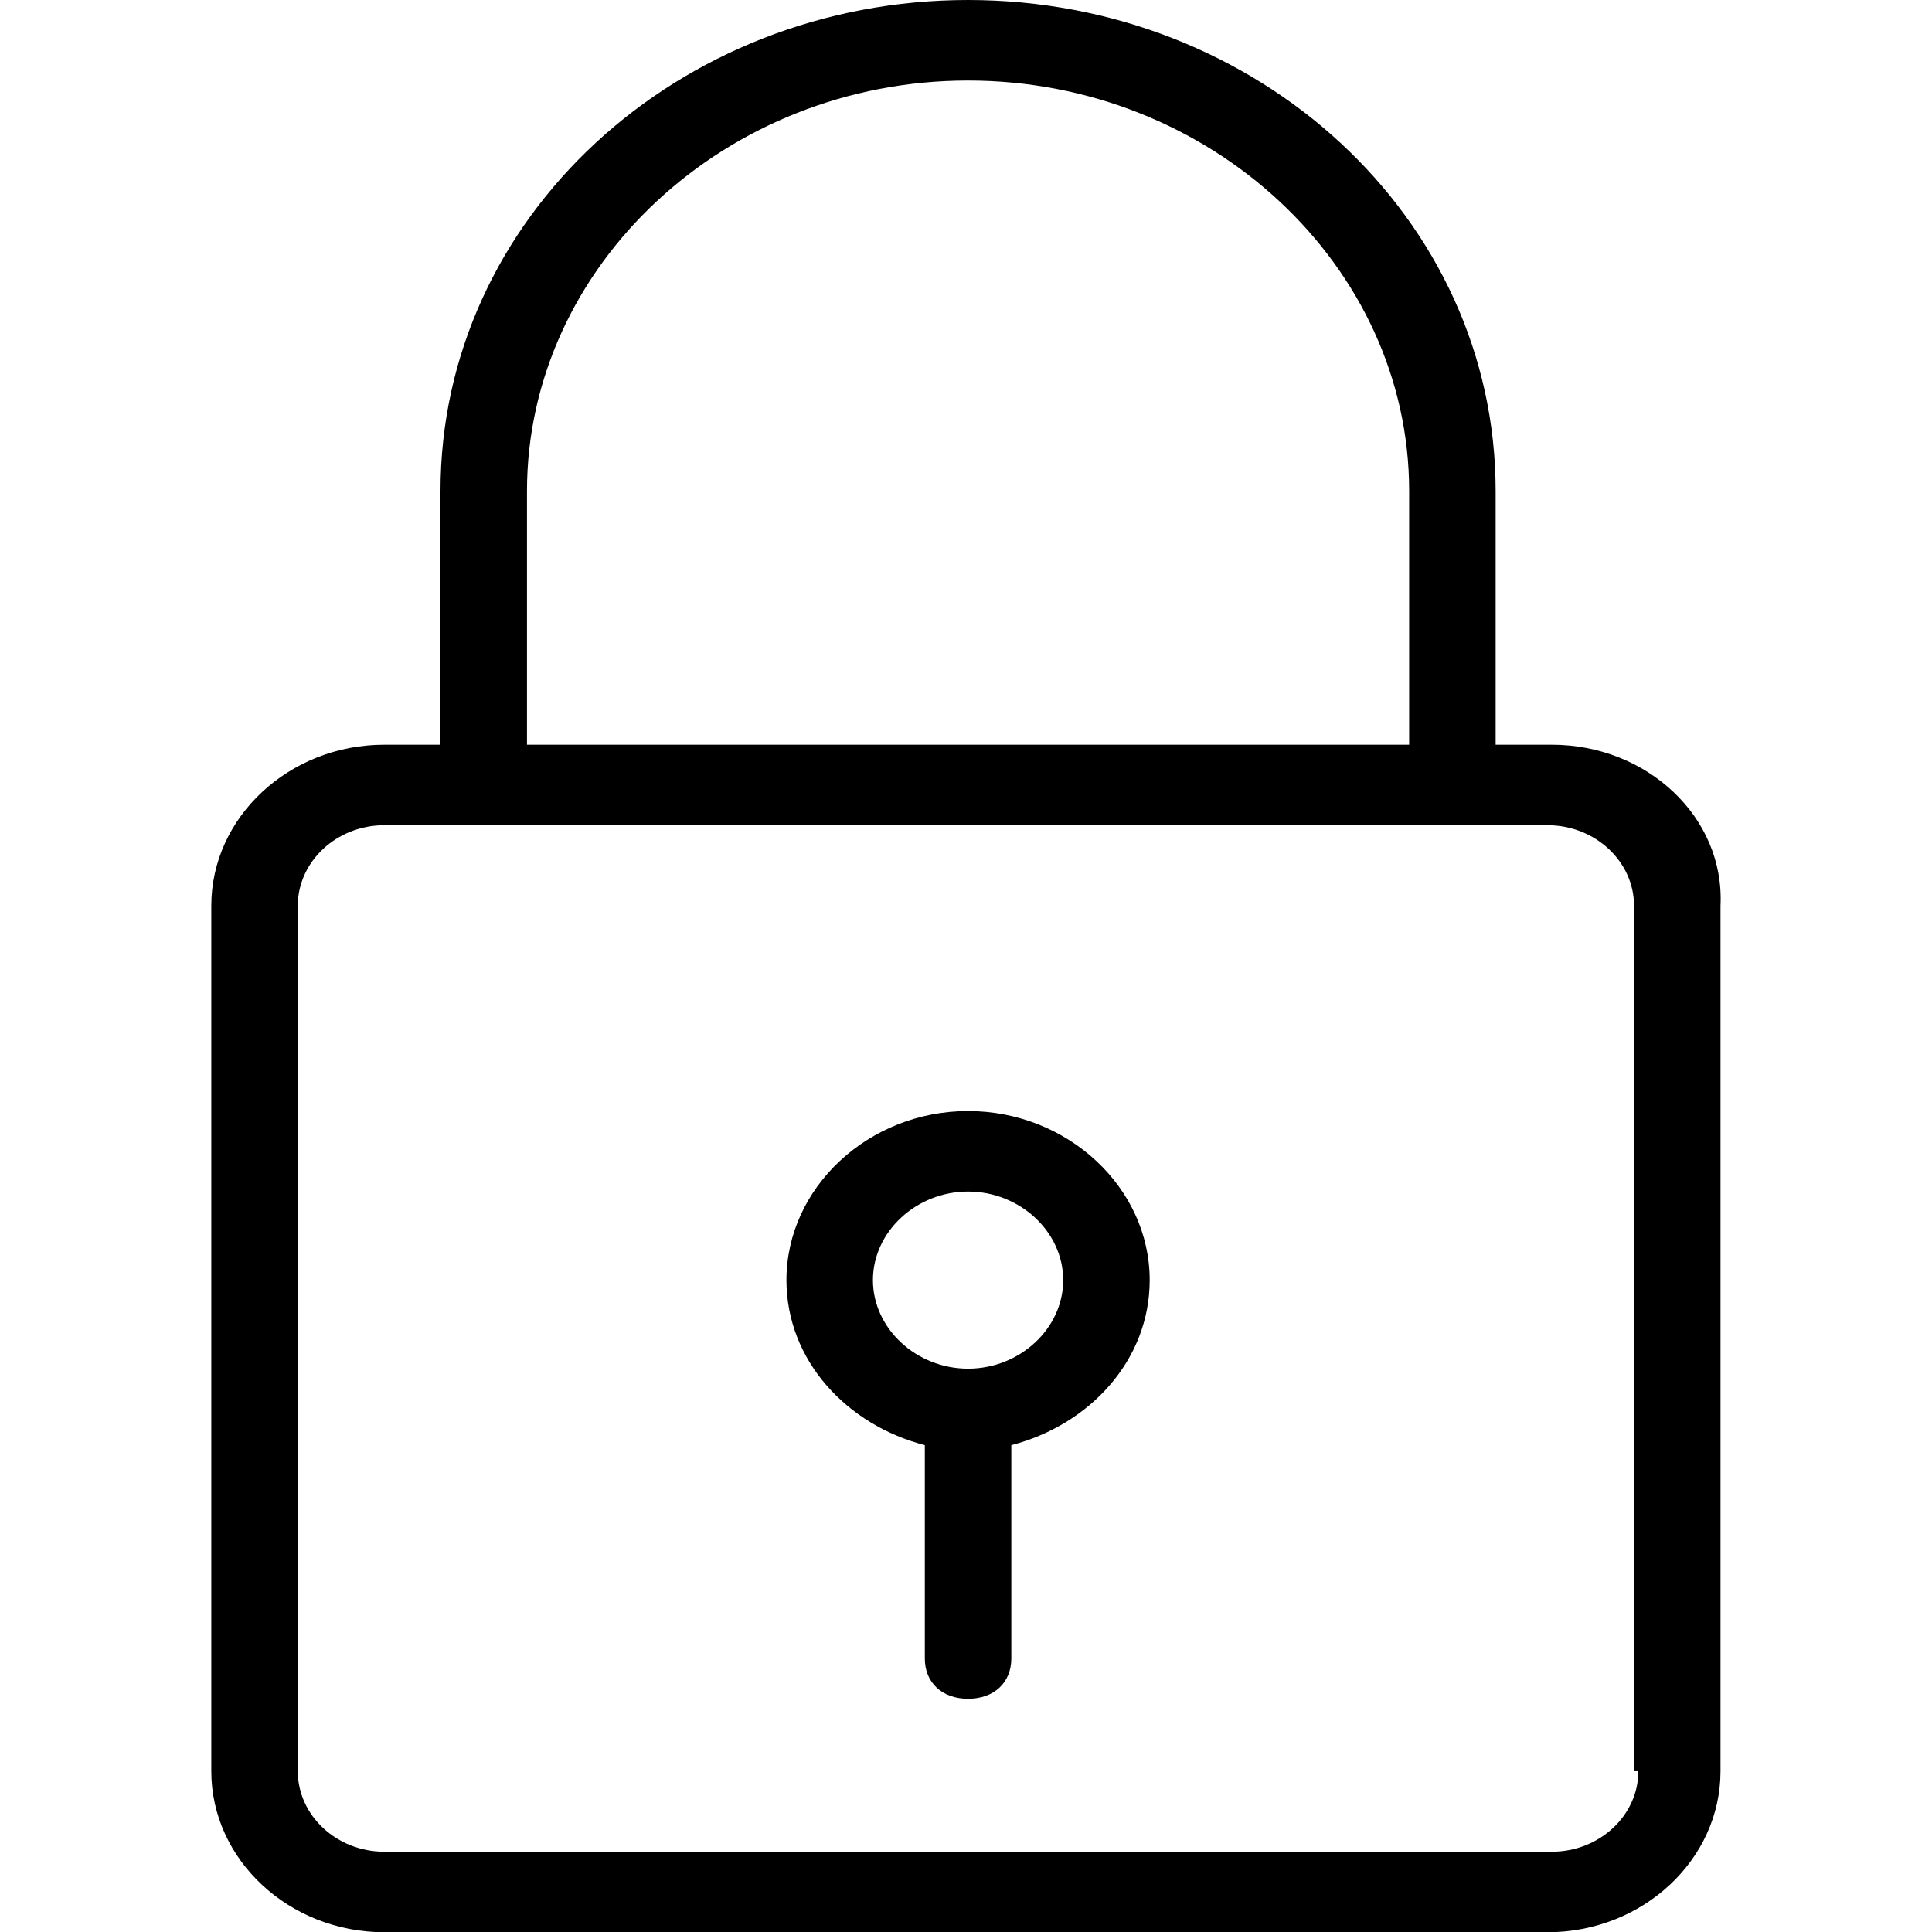 <?xml version="1.0" encoding="UTF-8" standalone="no"?>
<svg
   xmlns:dc="http://purl.org/dc/elements/1.1/"
   xmlns:cc="http://creativecommons.org/ns#"
   xmlns:rdf="http://www.w3.org/1999/02/22-rdf-syntax-ns#"
   xmlns:svg="http://www.w3.org/2000/svg"
   xmlns="http://www.w3.org/2000/svg"
   xmlns:sodipodi="http://sodipodi.sourceforge.net/DTD/sodipodi-0.dtd"
   xmlns:inkscape="http://www.inkscape.org/namespaces/inkscape"
   id="Layer_1"
   version="1.1"
   viewBox="0 0 128 128"
   xml:space="preserve"
   inkscape:version="0.91 r13725"
   sodipodi:docname="outline_padlock_locked.svg"
   width="128"
   height="128"><defs
     id="defs11" /><sodipodi:namedview
     pagecolor="#ffffff"
     bordercolor="#666666"
     borderopacity="1"
     objecttolerance="10"
     gridtolerance="10"
     guidetolerance="10"
     inkscape:pageopacity="0"
     inkscape:pageshadow="2"
     inkscape:window-width="1920"
     inkscape:window-height="975"
     id="namedview9"
     showgrid="false"
     inkscape:zoom="4.9166667"
     inkscape:cx="69.387301"
     inkscape:cy="64.271186"
     inkscape:window-x="1680"
     inkscape:window-y="27"
     inkscape:window-maximized="1"
     inkscape:current-layer="Layer_1" /><g
     id="g3"
     transform="matrix(2.865,0,0,2.667,-4.623,4.75e-6)"><path
       d="m 37.5,18.5 -1.3,0 0,-6.3 C 36.2,5.4 30.7,0 24,0 l 0,0 C 17.3,0 11.8,5.4 11.8,12.2 l 0,6.3 -1.3,0 c -2.2,0 -4,1.8 -4,4 l 0,21.5 c 0,2.2 1.8,4 4,4 l 26.9,0 c 2.2,0 4,-1.8 4,-4 l 0,-21.5 c 0.1,-2.2 -1.7,-4 -3.9,-4 z M 13.8,12.2 C 13.8,6.6 18.4,2 24,2 29.6,2 34.2,6.6 34.2,12.2 l 0,6.3 -20.4,0 0,-6.3 z M 39.5,44 c 0,1.1 -0.9,2 -2,2 l -27,0 c -1.1,0 -2,-0.9 -2,-2 l 0,-21.5 c 0,-1.1 0.9,-2 2,-2 25.2,0 22.9,0 26.9,0 1.1,0 2,0.9 2,2 l 0,21.5 z"
       id="path5"
       inkscape:connector-curvature="0" /><path
       d="m 24,27.6 c -2.3,0 -4.2,1.9 -4.2,4.2 0,2 1.4,3.6 3.2,4.1 l 0,5.3 c 0,0.6 0.4,1 1,1 0.6,0 1,-0.4 1,-1 l 0,-5.3 c 1.8,-0.5 3.2,-2.1 3.2,-4.1 0,-2.3 -1.9,-4.2 -4.2,-4.2 z m 0,6.4 c -1.2,0 -2.2,-1 -2.2,-2.2 0,-1.2 1,-2.2 2.2,-2.2 1.2,0 2.2,1 2.2,2.2 0,1.2 -1,2.2 -2.2,2.2 z"
       id="path7"
       inkscape:connector-curvature="0" /></g></svg>